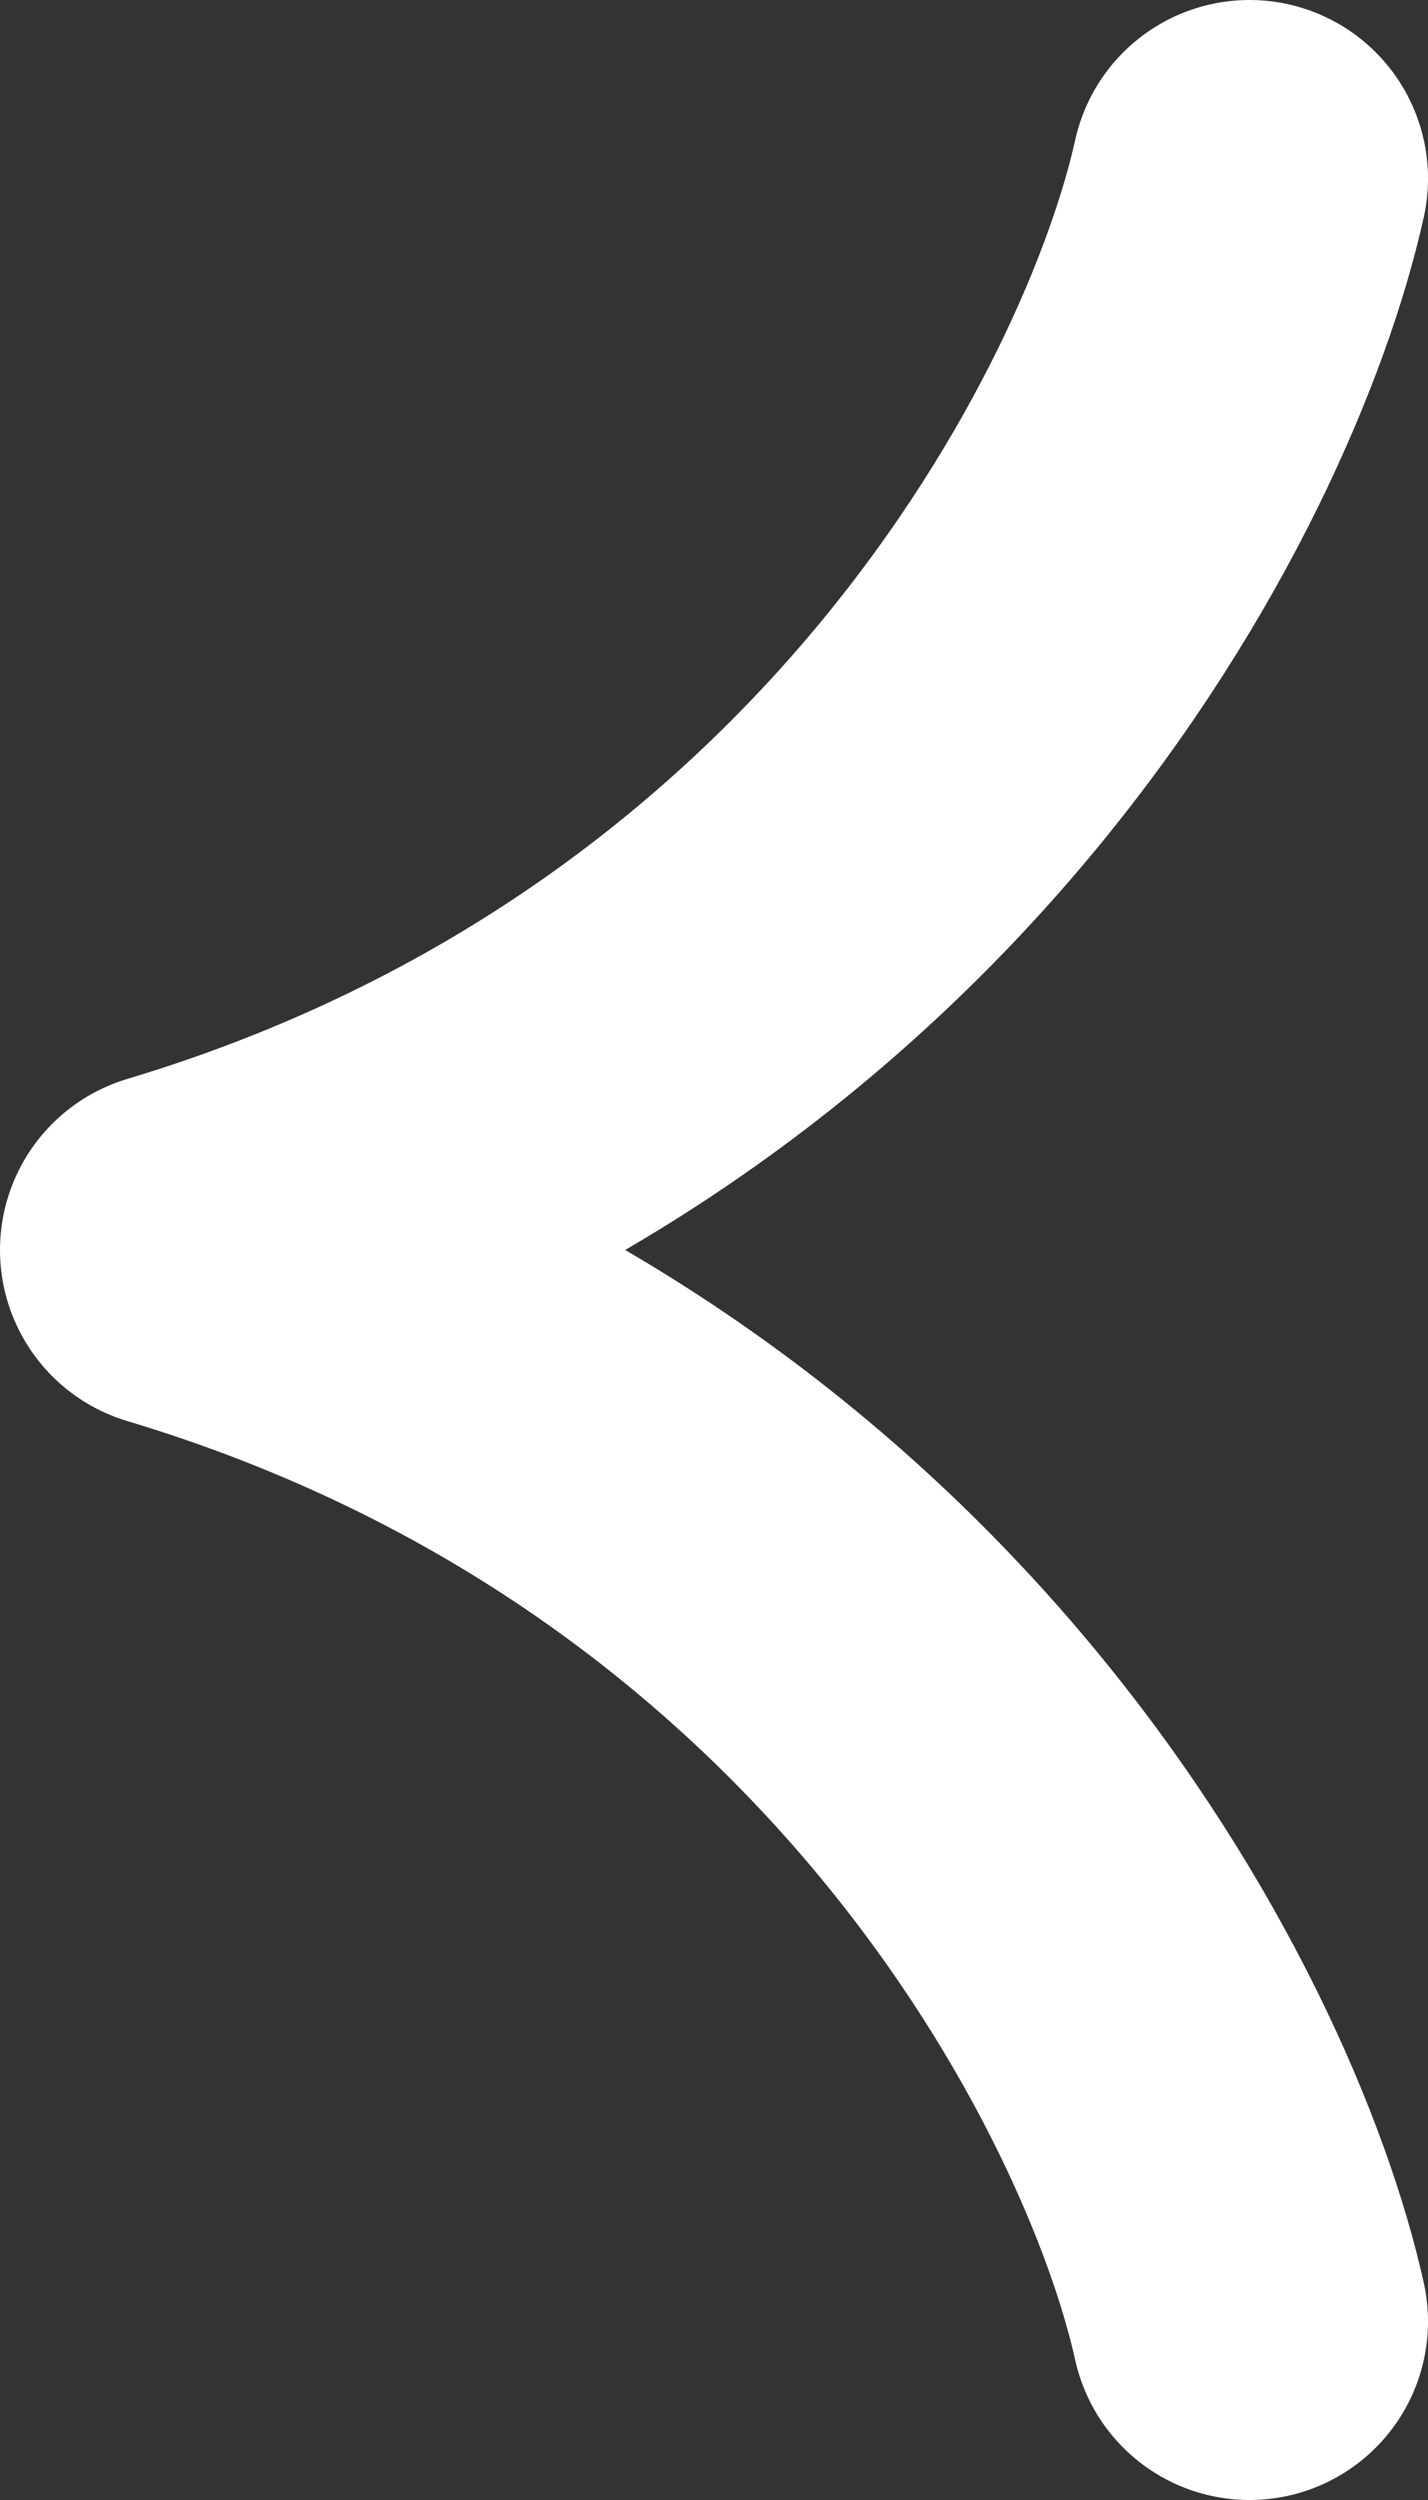 <svg width="8" height="14" viewBox="0 0 8 14" fill="none" xmlns="http://www.w3.org/2000/svg">
<rect x="0" y="0" width="8" height="14" fill="#333333" stroke="none"/>
<path d="M7 1C6.667 2.5 5 5.8 1 7C5 8.2 6.667 11.5 7 13" stroke="white" stroke-width="2" stroke-linecap="round" stroke-linejoin="round"/>
</svg>
